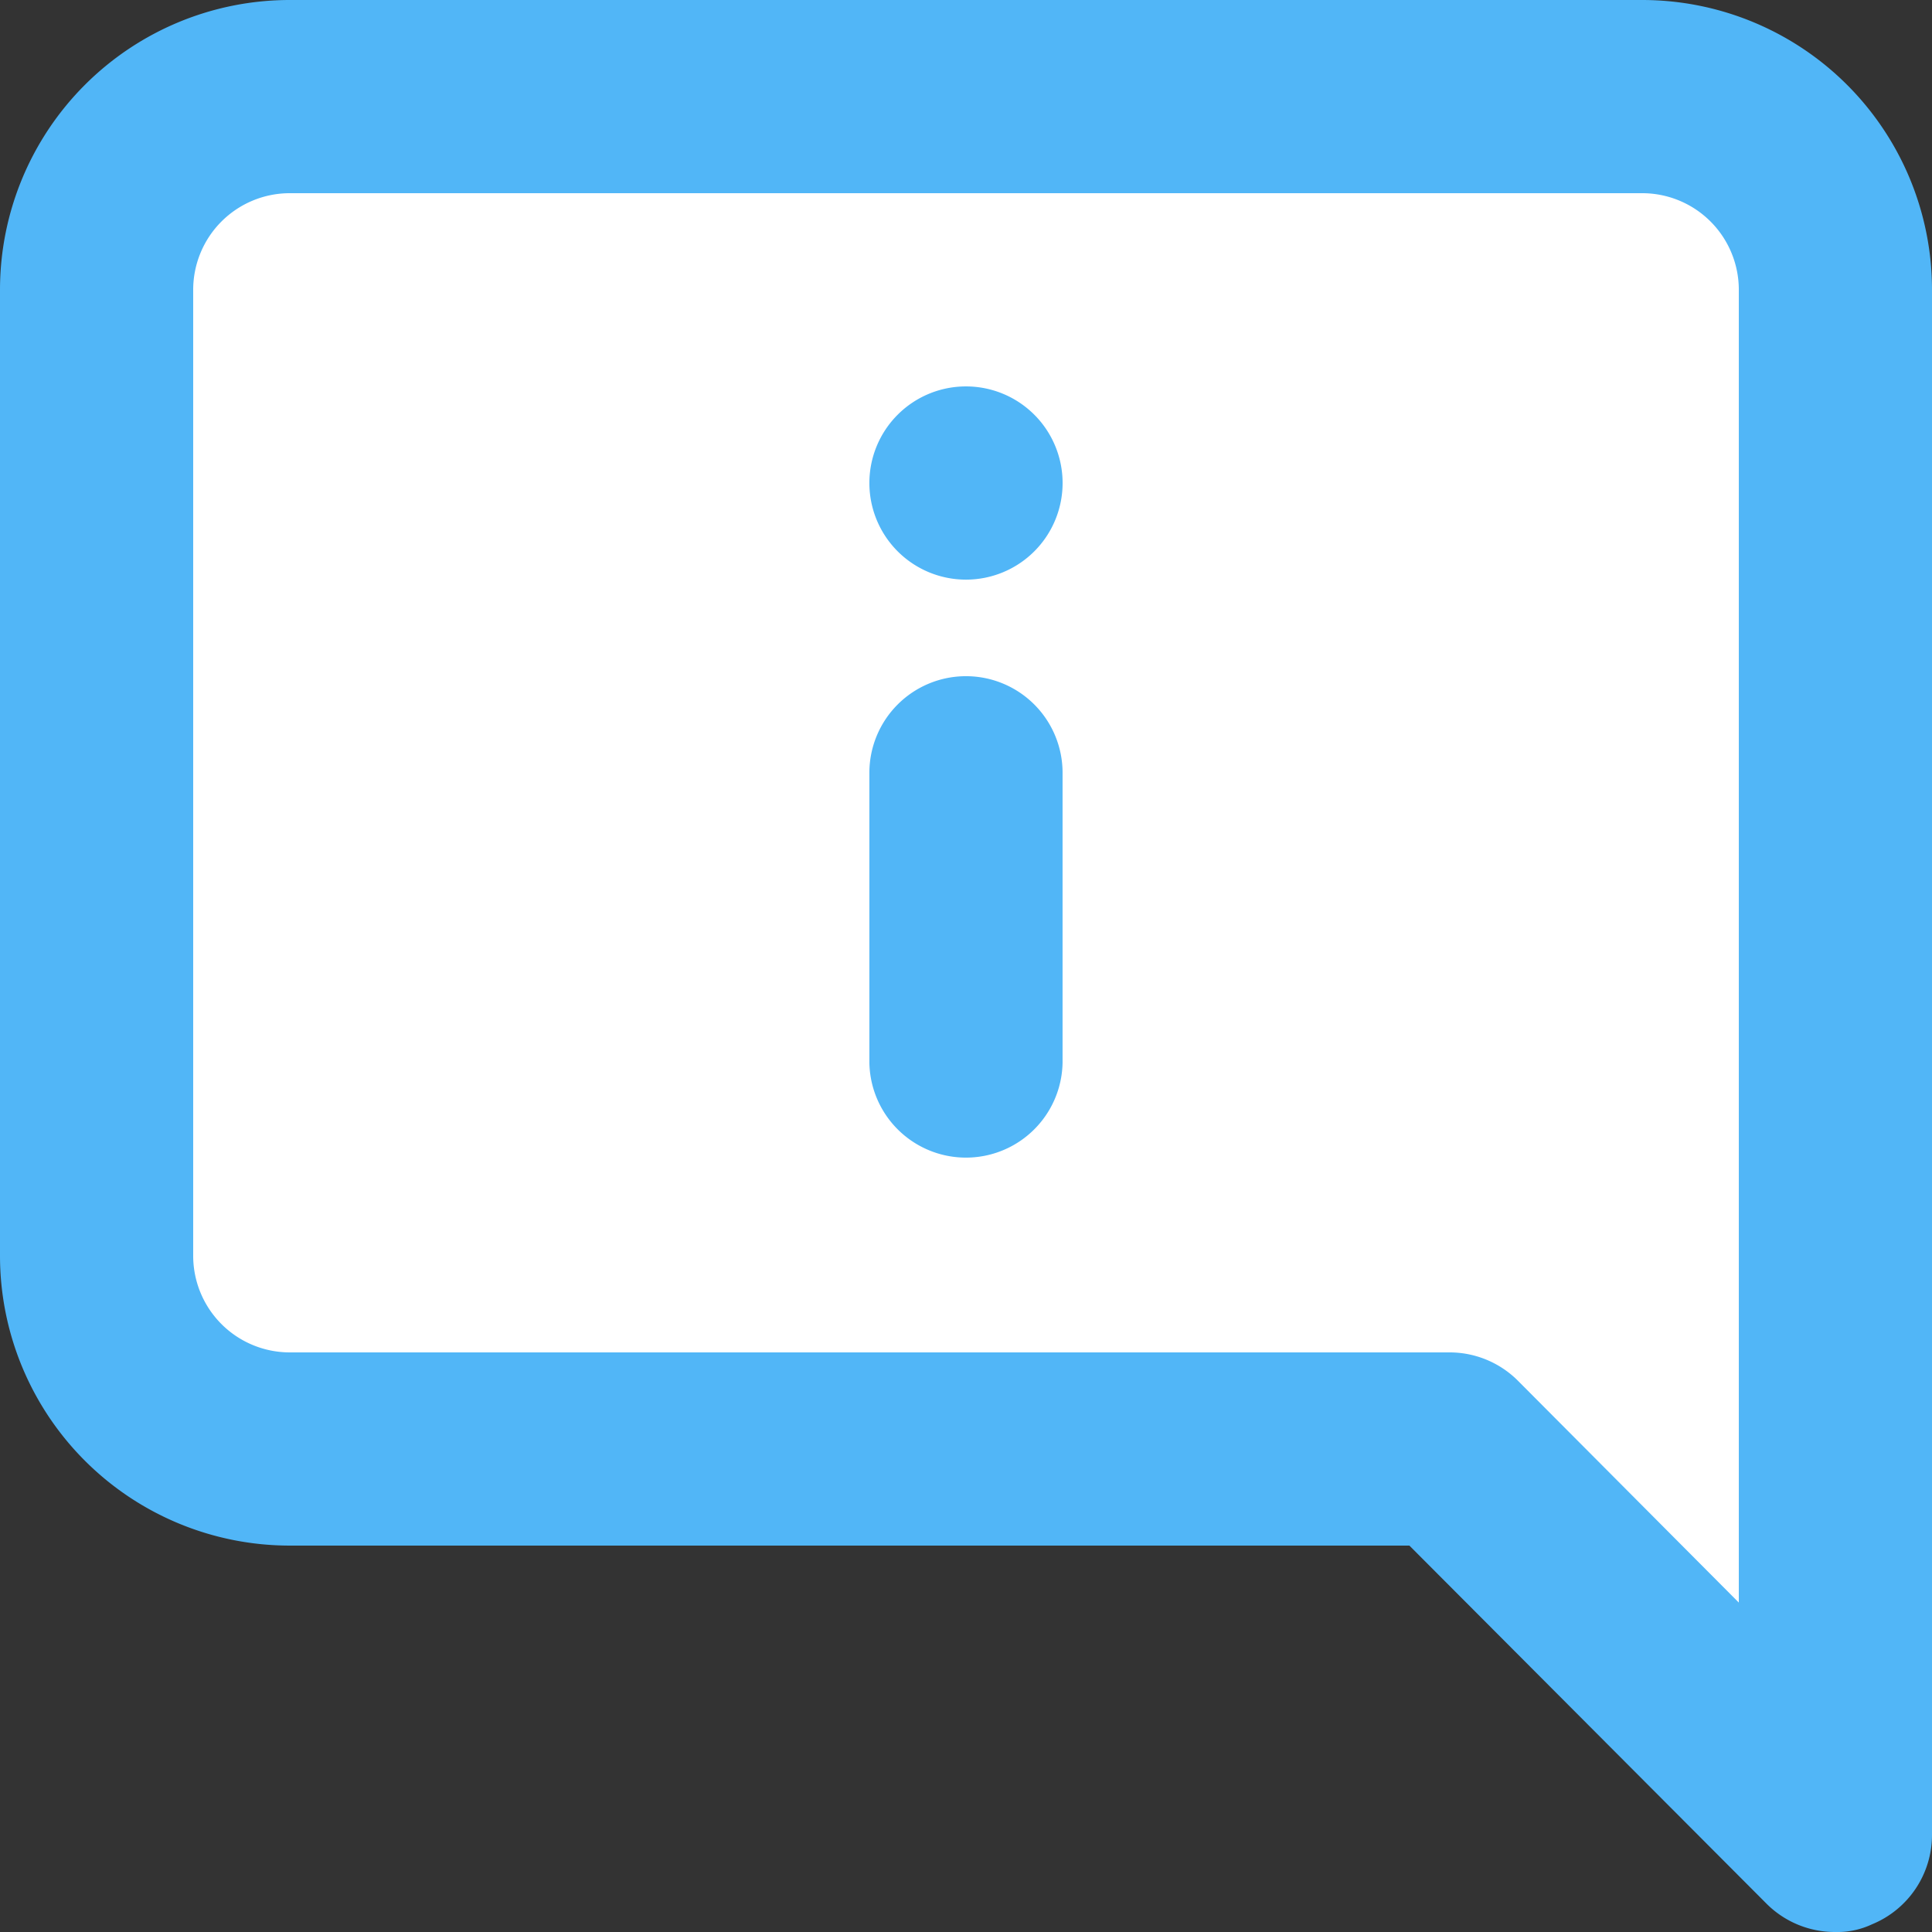<svg xmlns="http://www.w3.org/2000/svg" width="73.733" height="73.734" viewBox="0 0 73.733 73.734">
  <rect x="0" y="0" width="73.733" height="73.734" fill="#333333" stroke="none"/>
  <g id="Group_9307" data-name="Group 9307" transform="translate(-960.999 -234.998)">
    <path id="Path_3806" data-name="Path 3806" d="M-3606.654-13004.422l-9.932,1.84-4.463,6.229v40.92l10.7,3.424h42.542l11.646,11.3,4.027-36.42-2.312-23.434-9.957-3.863Z" transform="translate(4584.53 13242.7)" fill="#fff"/>
    <path id="_8725674_comment_info_alt_icon" data-name="8725674_comment_info_alt_icon" d="M38.866,27.806a3.687,3.687,0,0,0-3.687,3.687v11.06a3.687,3.687,0,0,0,7.373,0V31.493A3.687,3.687,0,0,0,38.866,27.806ZM64.673,2H13.06A11.06,11.06,0,0,0,2,13.06V49.926a11.06,11.06,0,0,0,11.06,11.06H55.788L69.429,74.664a3.687,3.687,0,0,0,2.618,1.069,3.1,3.1,0,0,0,1.4-.295,3.687,3.687,0,0,0,2.286-3.392V13.06A11.06,11.06,0,0,0,64.673,2Zm3.687,61.161-8.442-8.479A3.687,3.687,0,0,0,57.3,53.613H13.06a3.687,3.687,0,0,1-3.687-3.687V13.06A3.687,3.687,0,0,1,13.06,9.373H64.673a3.687,3.687,0,0,1,3.687,3.687ZM38.866,16.747a3.687,3.687,0,1,0,3.687,3.687A3.687,3.687,0,0,0,38.866,16.747Z" transform="translate(958.999 232.998)" fill="#51b6f7"/>
  </g>
</svg>
